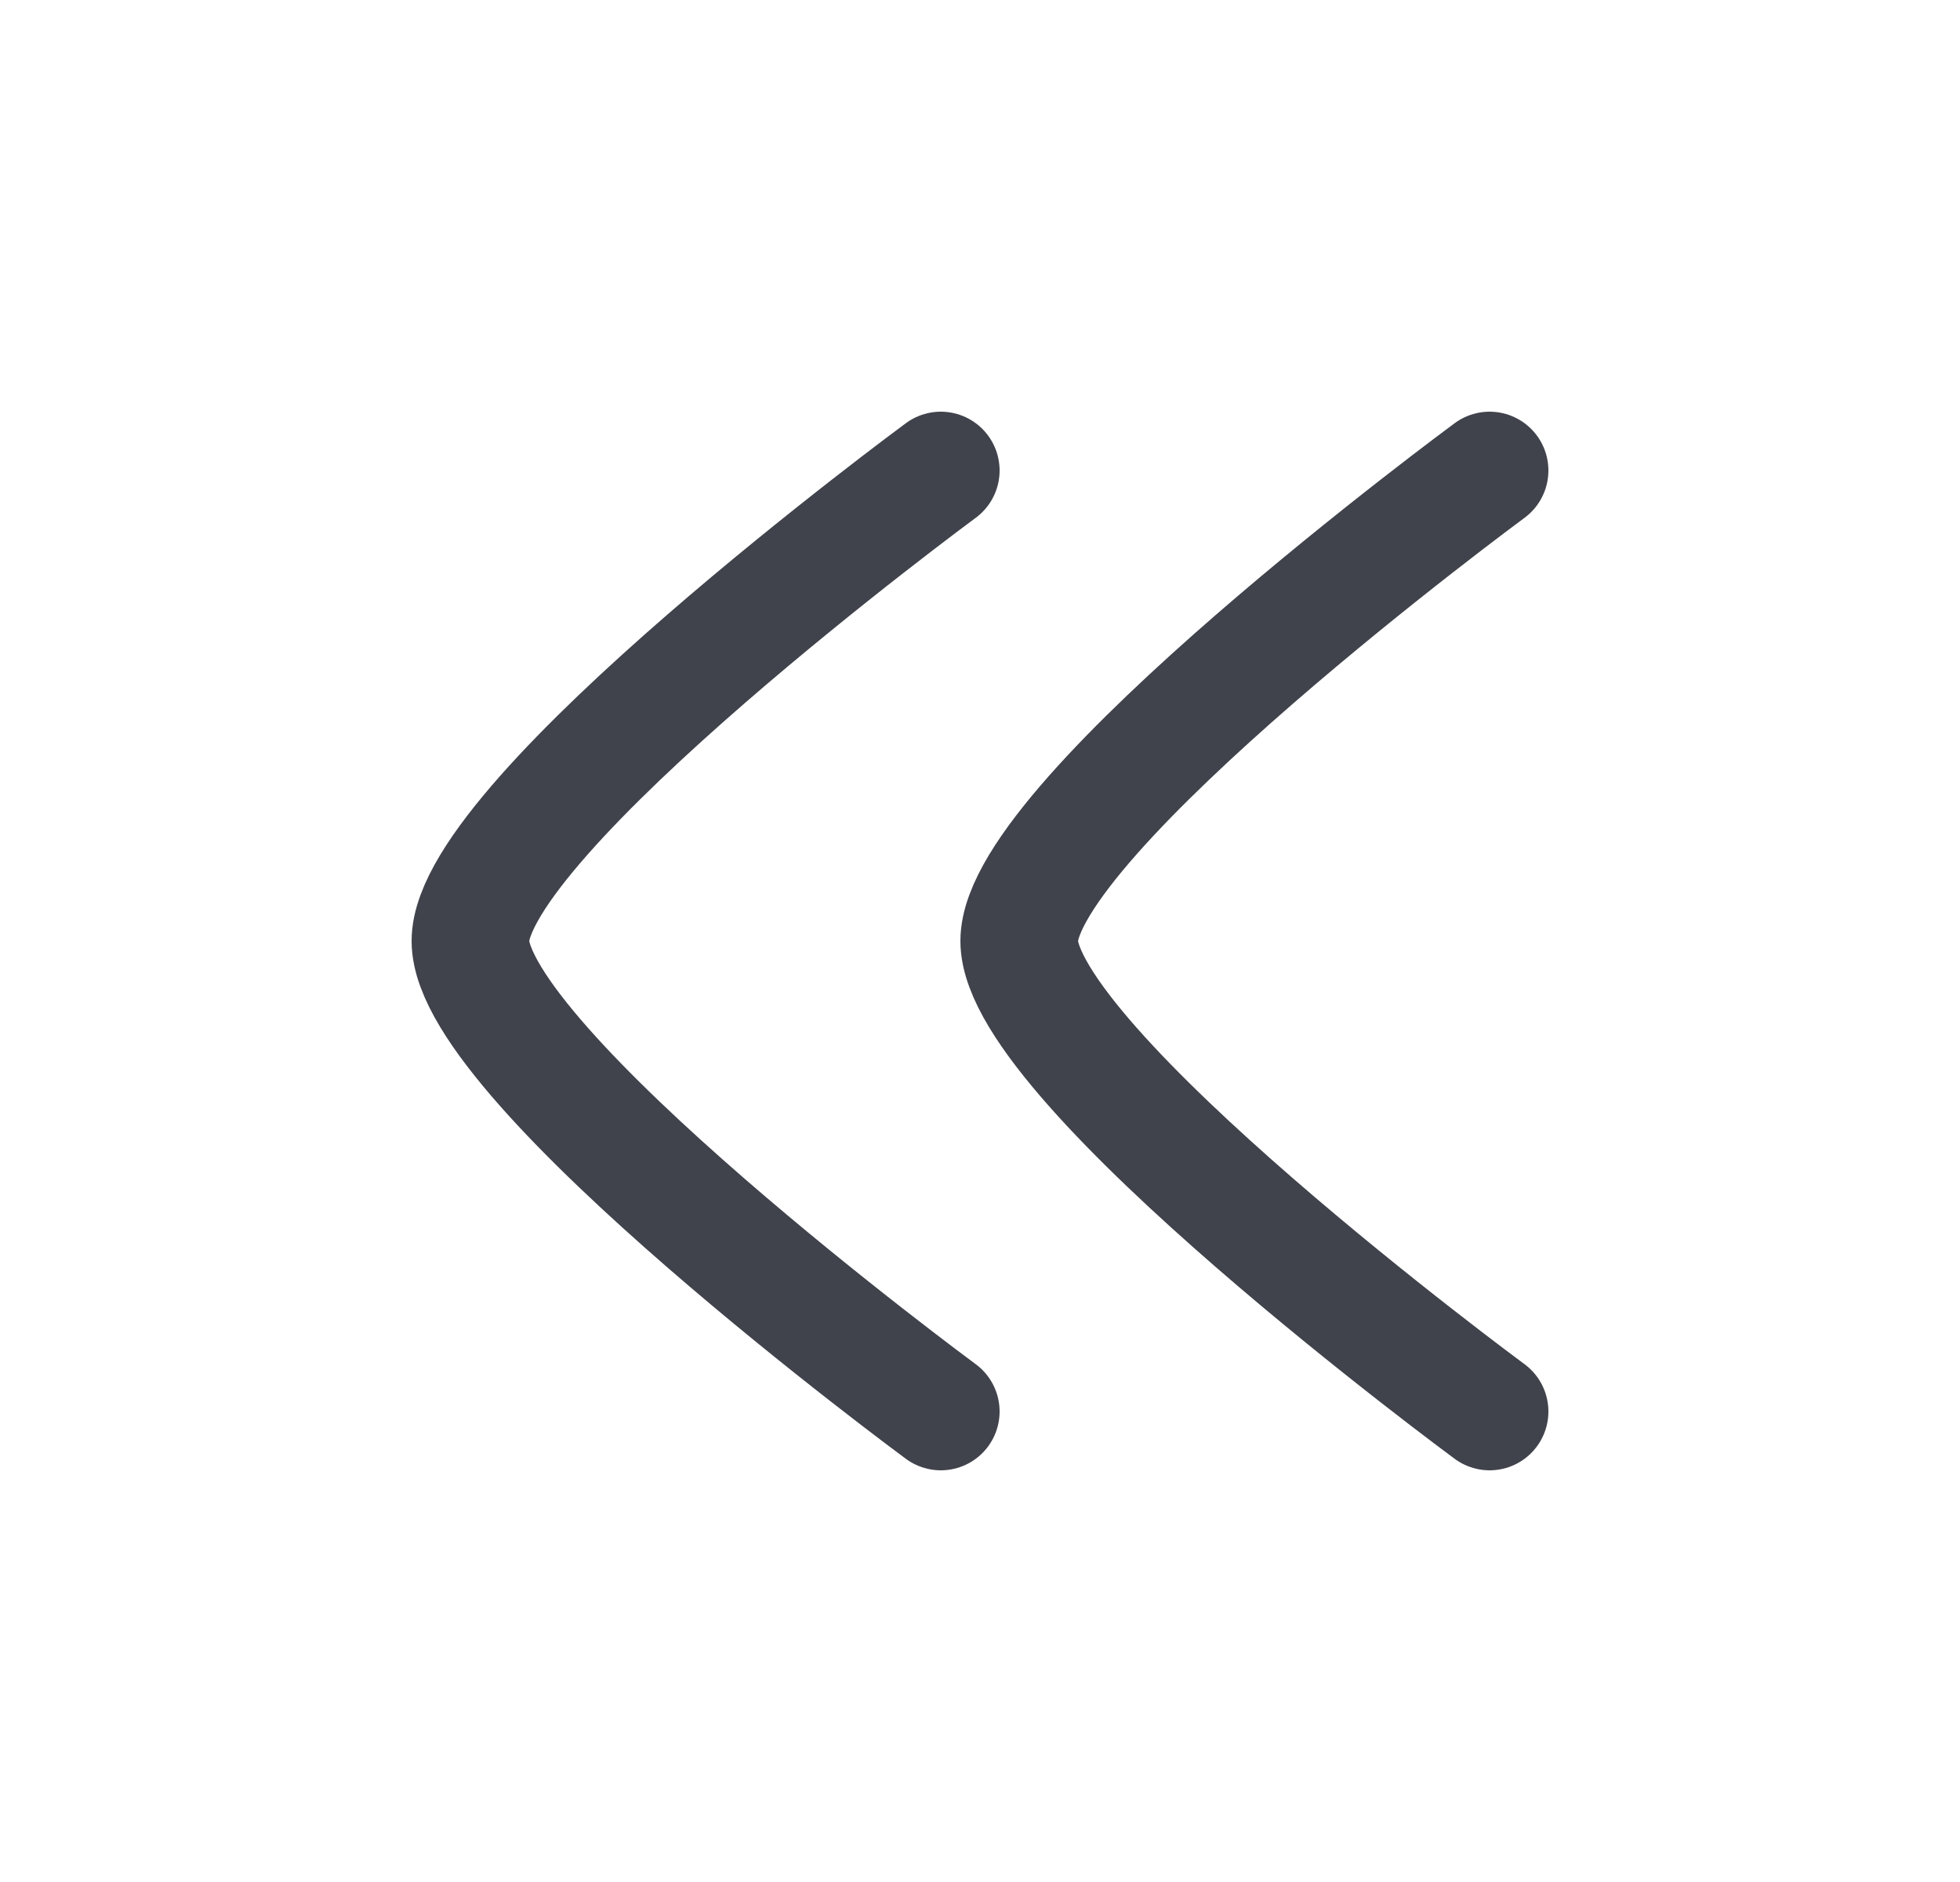<svg width="25" height="24" viewBox="0 0 25 24" fill="none" xmlns="http://www.w3.org/2000/svg">
<path d="M12 18C12 18 6 13.581 6 12C6 10.419 12 6 12 6" stroke="#40434C" stroke-width="1.5" stroke-linecap="round" stroke-linejoin="round"/>
<path d="M19 18C19 18 13 13.581 13 12C13 10.419 19 6 19 6" stroke="#40434C" stroke-width="1.5" stroke-linecap="round" stroke-linejoin="round"/>
</svg>
